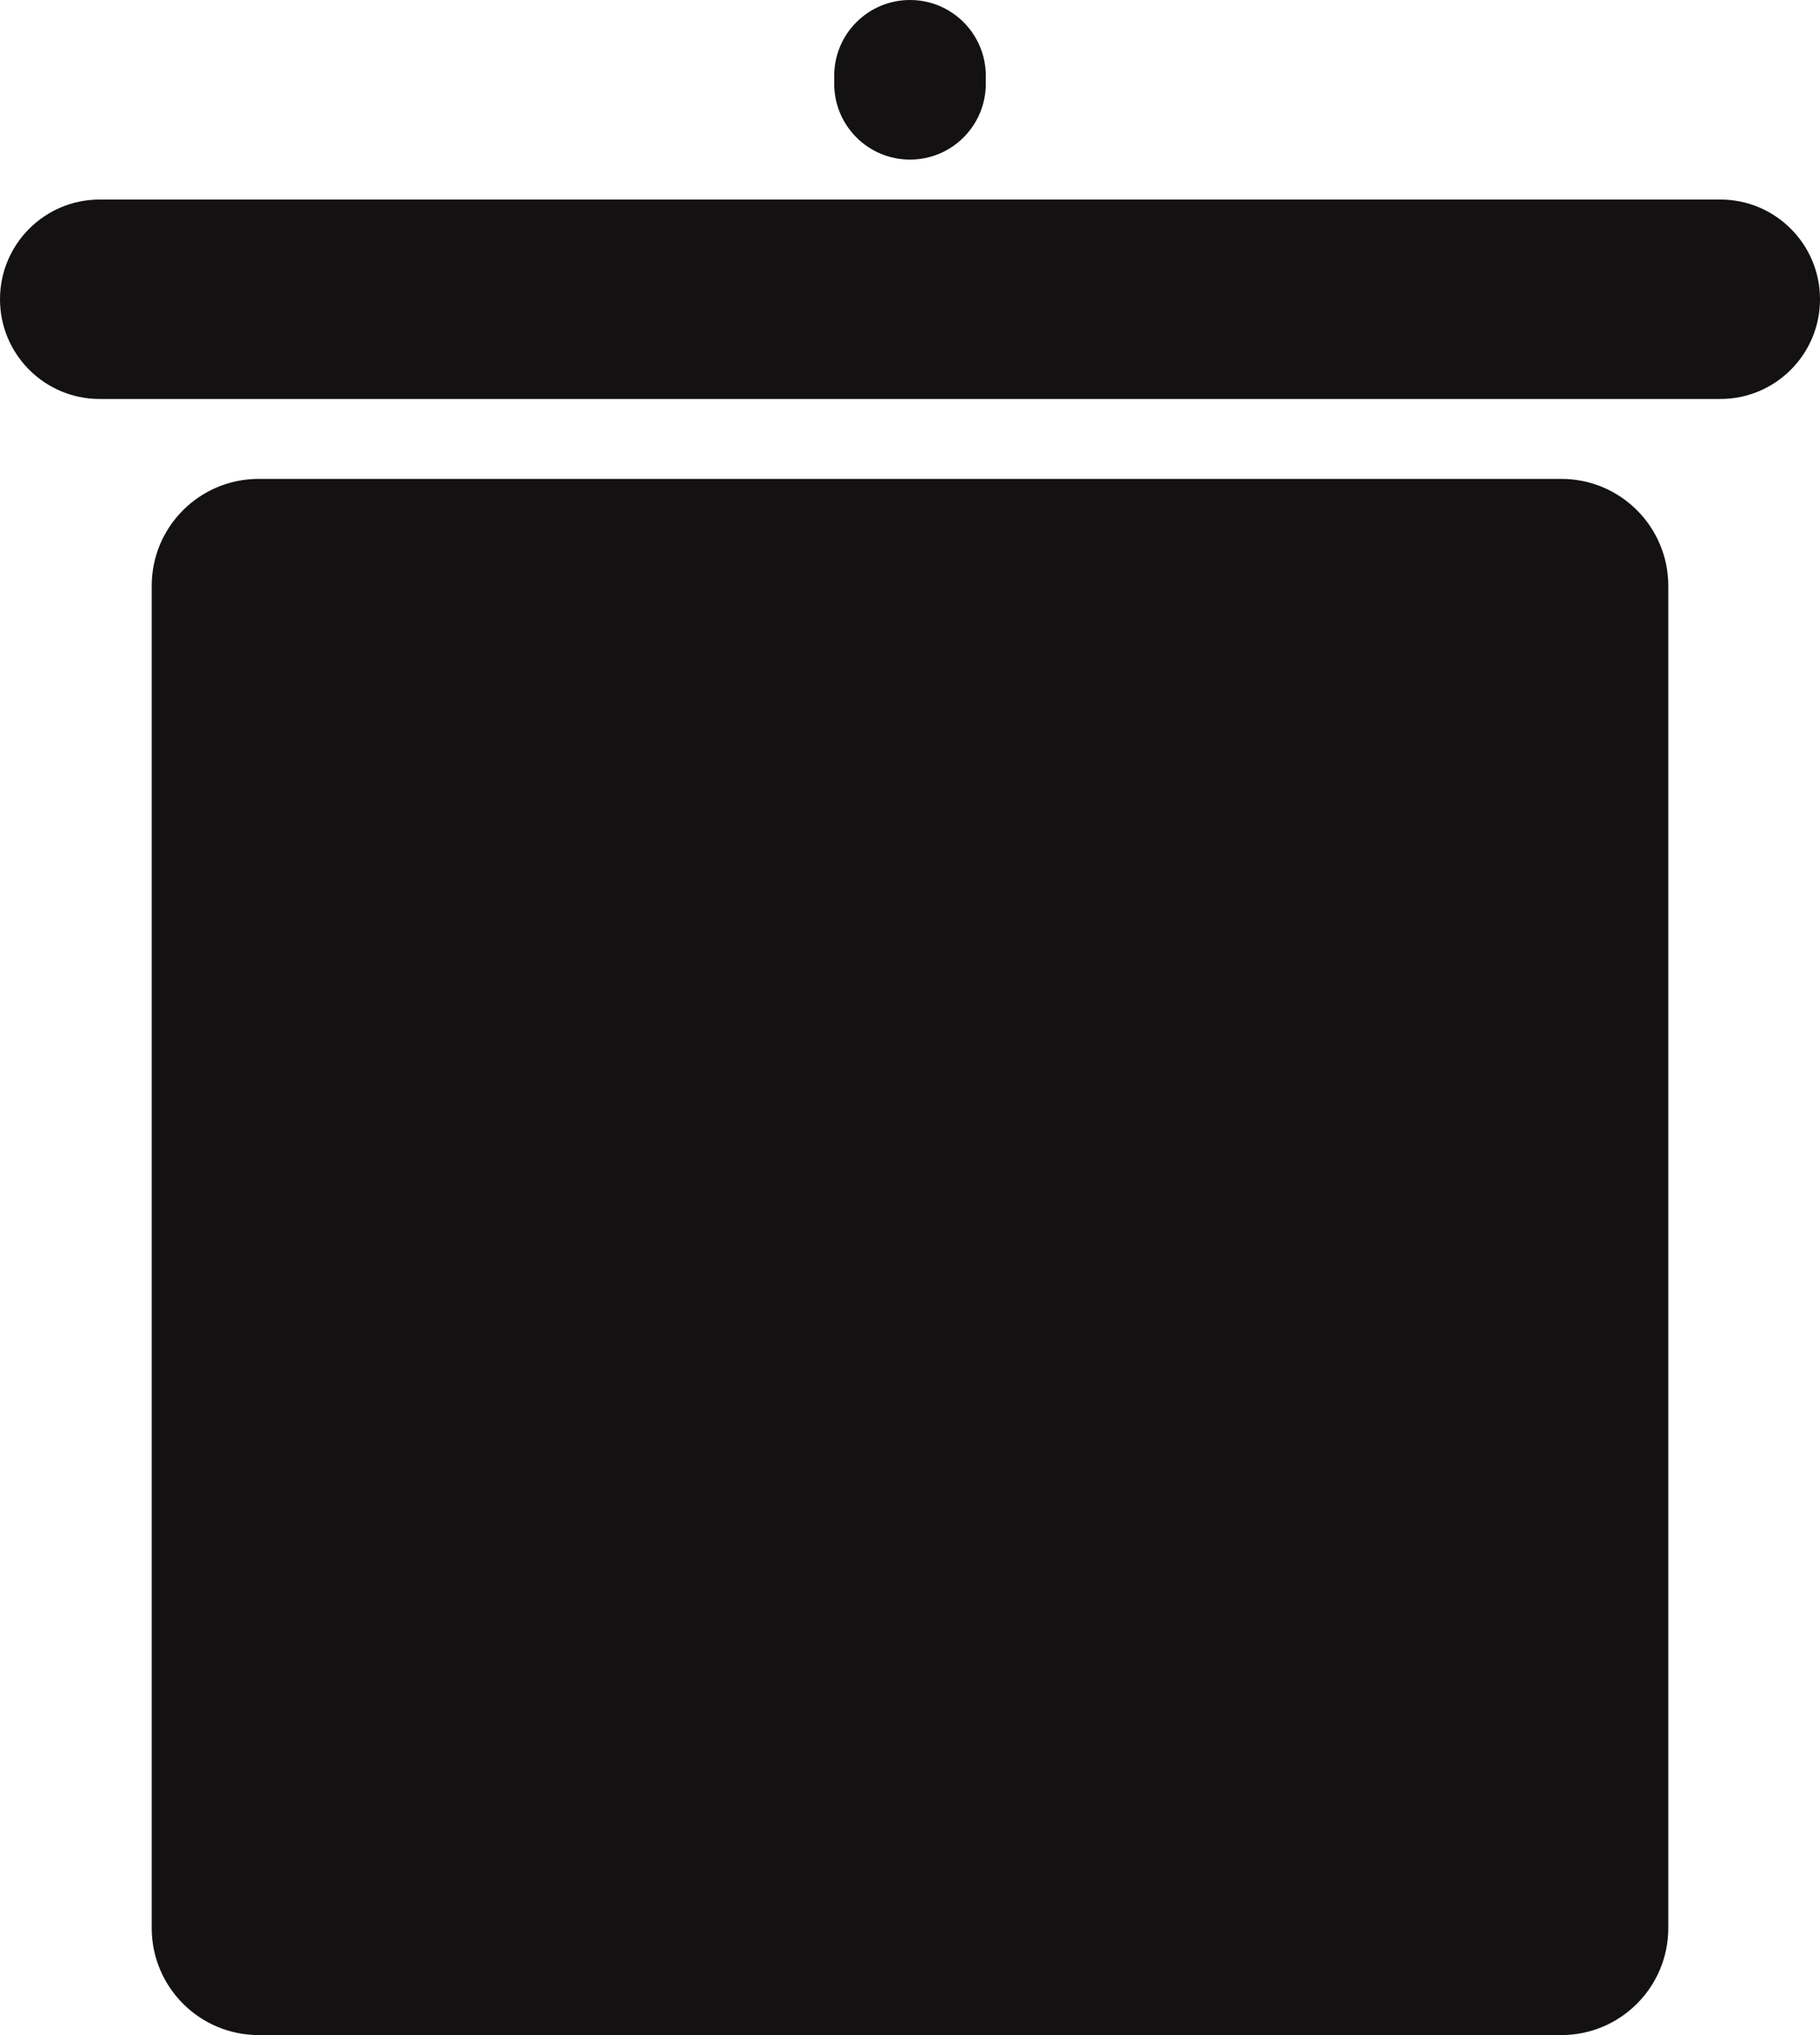 <svg width="17" height="19" viewBox="0 0 17 19" fill="none" xmlns="http://www.w3.org/2000/svg">
<path d="M14.583 19H2.417C1.864 19 1.417 18.552 1.417 18V5.471C1.417 4.918 1.864 4.471 2.417 4.471H14.583C15.136 4.471 15.583 4.918 15.583 5.471V18C15.583 18.552 15.136 19 14.583 19Z" fill="#131112"/>
<path d="M16.069 3.725H0.931C0.417 3.725 0 3.308 0 2.794C0 2.28 0.417 1.863 0.931 1.863L16.069 1.863C16.583 1.863 17 2.28 17 2.794C17 3.308 16.583 3.725 16.069 3.725Z" fill="#131112"/>
<path d="M9.208 0.782V0.708C9.208 0.317 8.891 0 8.5 0C8.109 0 7.792 0.317 7.792 0.708V0.782C7.792 1.173 8.109 1.49 8.5 1.49C8.891 1.49 9.208 1.173 9.208 0.782Z" fill="#131112"/>
</svg>
